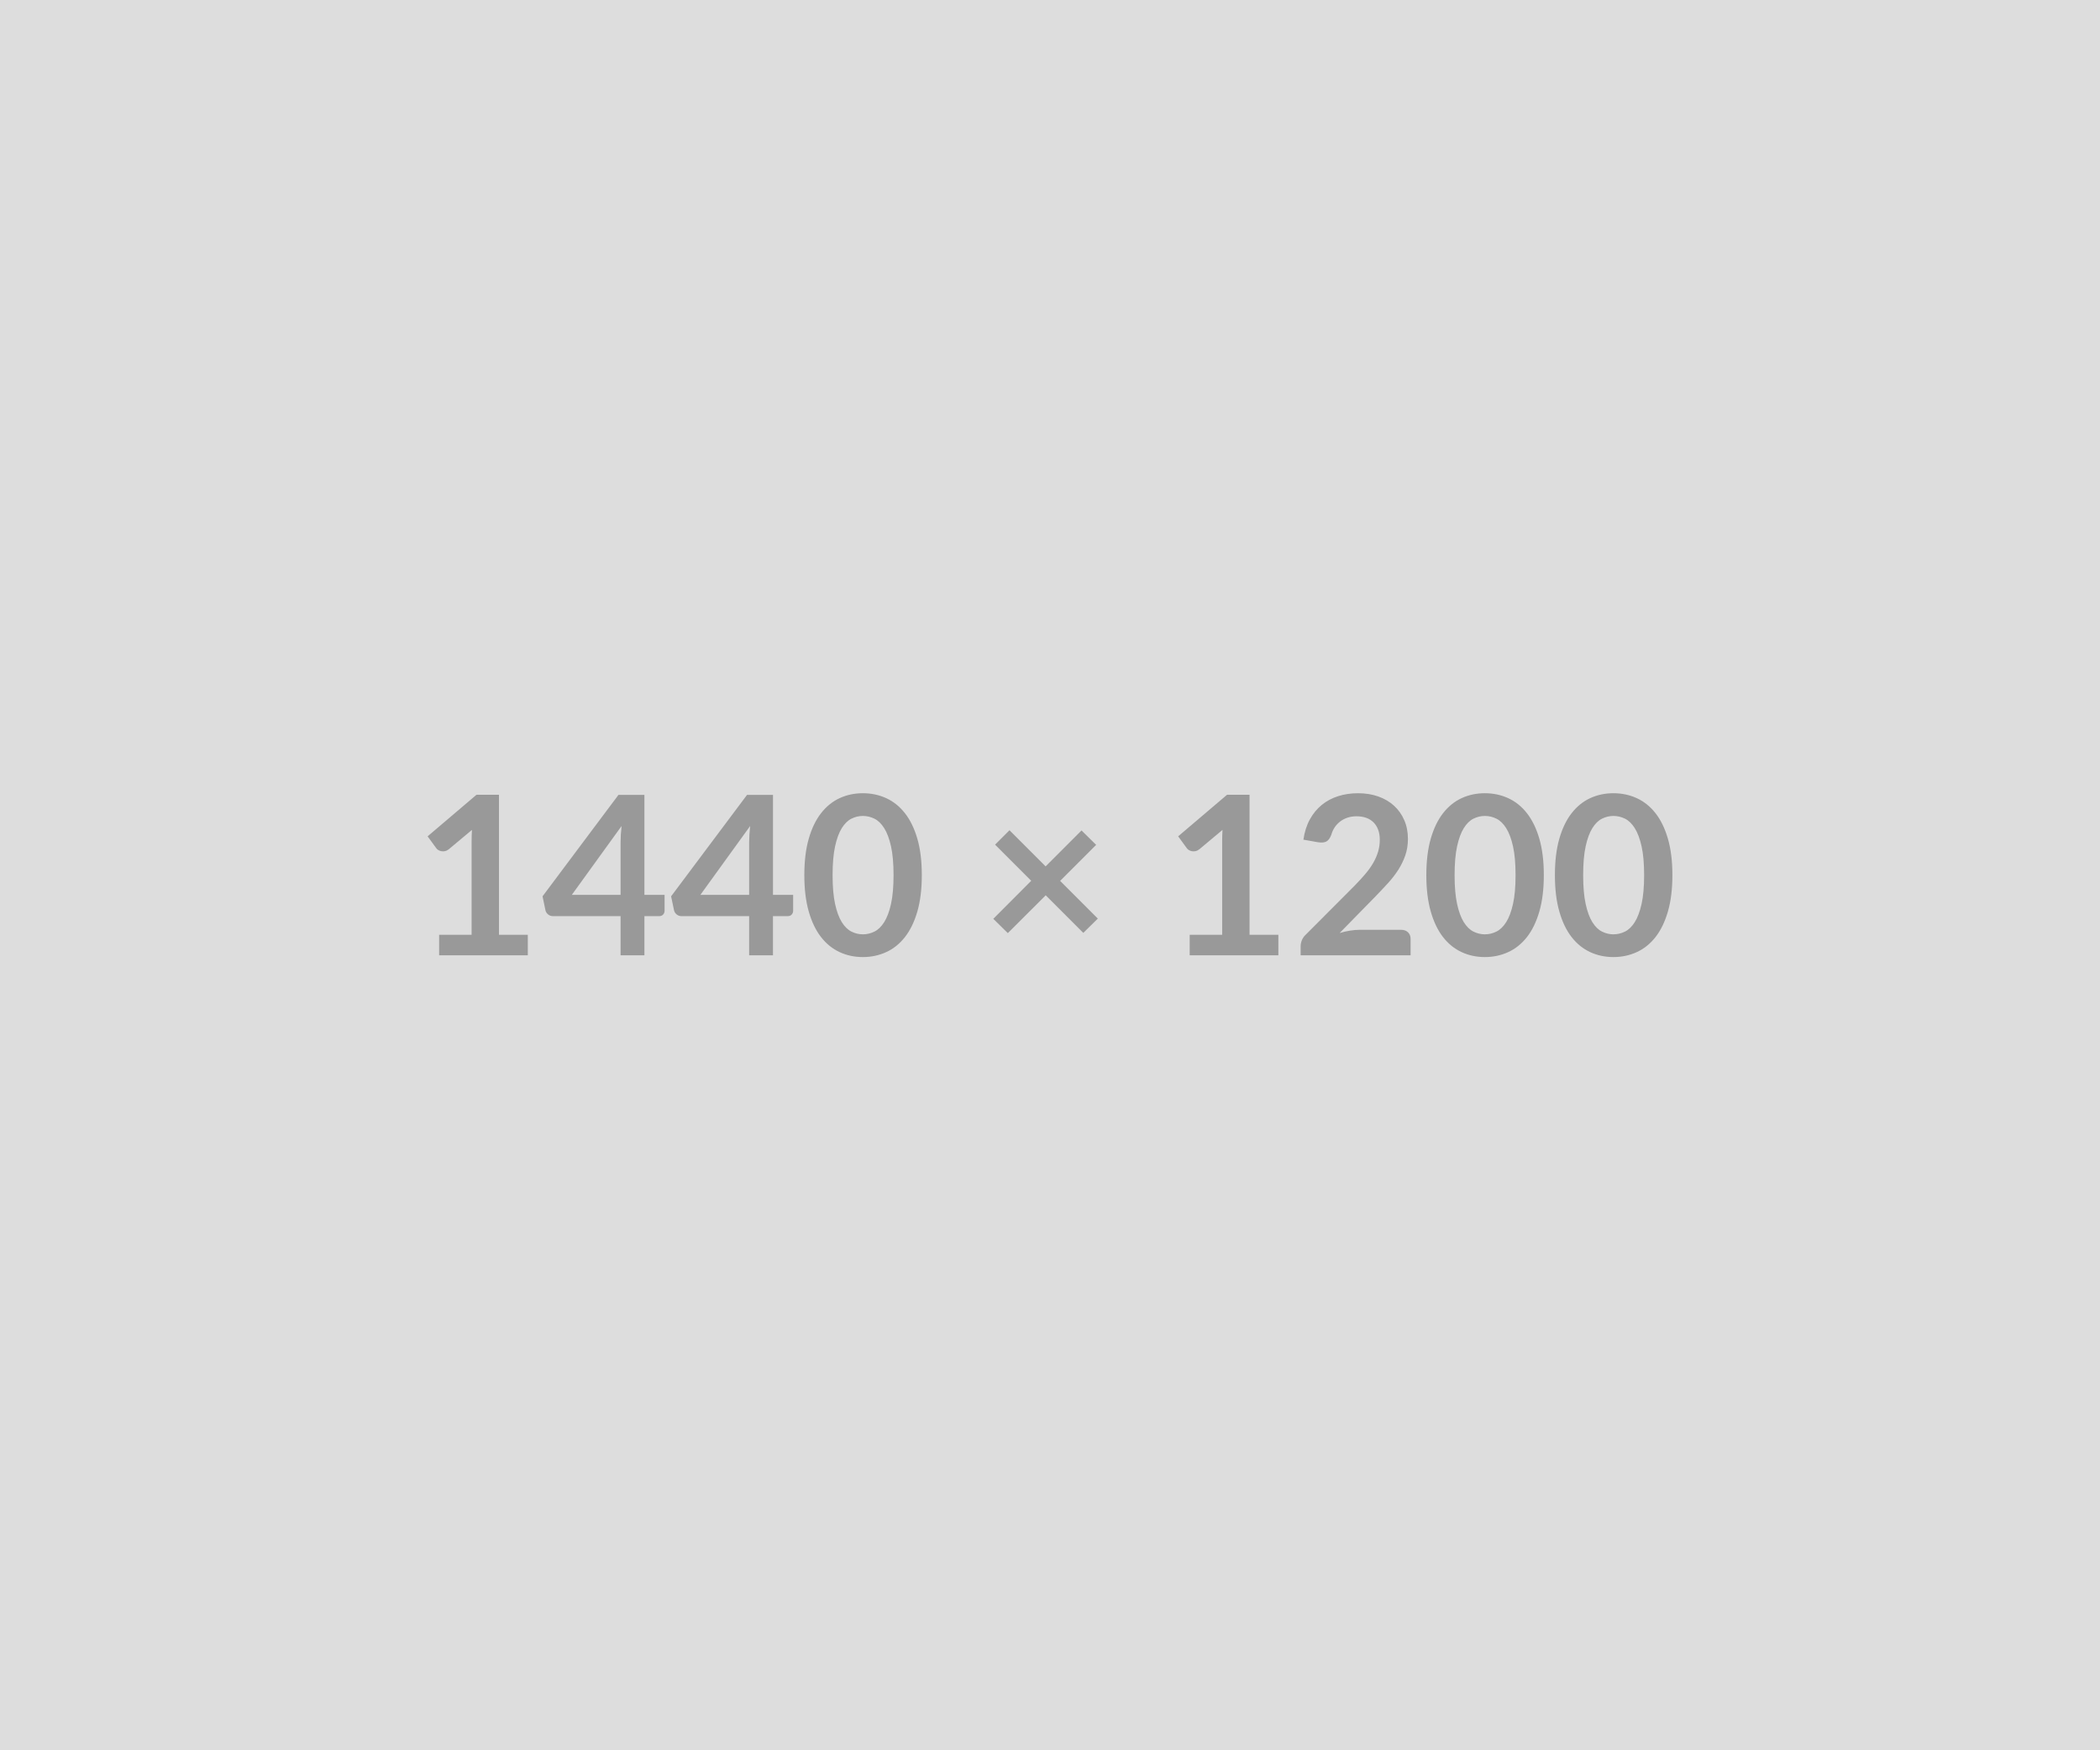<svg xmlns="http://www.w3.org/2000/svg" width="1440" height="1200" viewBox="0 0 1440 1200"><rect width="100%" height="100%" fill="#DDDDDD"/><path fill="#999999" d="M342.16 640.885h19.76v14.06h-60.8v-14.06h22.27v-64.07q0-3.8.23-7.83l-15.81 13.23q-1.37 1.06-2.7 1.33-1.33.26-2.5.04-1.18-.23-2.09-.8-.92-.57-1.37-1.26l-5.93-8.13 33.52-28.5h15.42v95.99Zm49.94-27.36h33.44v-35.95q0-5.09.68-11.25l-34.12 47.2Zm49.78 0h13.83v10.87q0 1.52-.99 2.62t-2.81 1.1h-10.03v26.83h-16.34v-26.83h-46.36q-1.9 0-3.35-1.18-1.44-1.17-1.82-2.92l-1.98-9.5 52.06-69.54h17.79v68.55Zm38.38 0h33.44v-35.95q0-5.09.68-11.25l-34.12 47.2Zm49.78 0h13.83v10.87q0 1.52-.99 2.62t-2.81 1.1h-10.03v26.83H513.7v-26.83h-46.36q-1.9 0-3.35-1.18-1.44-1.17-1.82-2.92l-1.98-9.5 52.06-69.54h17.79v68.55Zm102.06-13.53q0 14.37-3.07 24.97-3.08 10.6-8.52 17.52-5.43 6.91-12.84 10.29-7.41 3.39-16 3.39t-15.92-3.39q-7.33-3.38-12.73-10.29-5.4-6.92-8.44-17.52-3.04-10.6-3.04-24.97 0-14.44 3.04-25 3.04-10.57 8.44-17.48 5.4-6.92 12.73-10.3 7.33-3.38 15.92-3.38t16 3.38q7.41 3.38 12.84 10.3 5.44 6.91 8.52 17.48 3.07 10.56 3.07 25Zm-19.38 0q0-11.93-1.74-19.76-1.75-7.83-4.68-12.46-2.92-4.64-6.72-6.5-3.8-1.86-7.91-1.86-4.03 0-7.79 1.86t-6.65 6.5q-2.89 4.63-4.6 12.46-1.71 7.83-1.71 19.76 0 11.93 1.71 19.76 1.71 7.83 4.6 12.47 2.89 4.63 6.65 6.49 3.76 1.87 7.79 1.87 4.11 0 7.91-1.87 3.8-1.86 6.72-6.49 2.93-4.64 4.68-12.47 1.74-7.83 1.74-19.76Zm140.07 29.79-9.95 9.81-25.77-25.77-25.99 25.92-9.96-9.8 26-26.07-24.78-24.78 9.88-9.88 24.78 24.78 24.62-24.63 10.03 9.88-24.7 24.7 25.84 25.84Zm104.05 11.1h19.76v14.06h-60.8v-14.06h22.26v-64.07q0-3.8.23-7.83l-15.81 13.23q-1.36 1.06-2.69 1.33-1.33.26-2.51.04-1.18-.23-2.09-.8-.91-.57-1.37-1.26l-5.93-8.13 33.52-28.5h15.43v95.99Zm75.62-3.42h28.19q3.04 0 4.83 1.71 1.78 1.71 1.78 4.52v11.25h-75.39v-6.23q0-1.9.8-3.99.8-2.09 2.55-3.76l33.36-33.44q4.18-4.26 7.49-8.14 3.3-3.87 5.51-7.67 2.2-3.8 3.38-7.72 1.18-3.91 1.18-8.24 0-3.95-1.14-6.96-1.14-3-3.23-5.05t-5.02-3.08q-2.93-1.02-6.57-1.02-3.35 0-6.2.95t-5.05 2.66q-2.21 1.71-3.73 3.99-1.52 2.28-2.28 5.01-1.29 3.5-3.34 4.64-2.05 1.14-5.93.53l-9.88-1.75q1.14-7.9 4.41-13.87 3.27-5.96 8.17-9.95 4.9-3.99 11.25-6.01 6.34-2.01 13.64-2.01 7.6 0 13.91 2.24 6.31 2.24 10.79 6.35 4.48 4.1 6.99 9.88 2.51 5.77 2.51 12.84 0 6.08-1.79 11.25-1.78 5.17-4.78 9.88-3.01 4.71-7.03 9.12-4.03 4.41-8.44 8.97l-24.78 25.3q3.58-1.06 7.11-1.63 3.53-.57 6.73-.57Zm126.16-37.47q0 14.37-3.08 24.97t-8.51 17.52q-5.44 6.91-12.85 10.29-7.41 3.39-16 3.39-8.58 0-15.92-3.39-7.33-3.38-12.73-10.29-5.39-6.92-8.43-17.52t-3.04-24.97q0-14.44 3.04-25 3.04-10.57 8.43-17.48 5.4-6.92 12.73-10.3 7.34-3.38 15.92-3.38 8.59 0 16 3.38t12.85 10.3q5.43 6.91 8.51 17.48 3.08 10.56 3.08 25Zm-19.38 0q0-11.93-1.75-19.76-1.75-7.83-4.68-12.46-2.92-4.64-6.72-6.5-3.8-1.86-7.91-1.86-4.02 0-7.79 1.86-3.76 1.86-6.65 6.5-2.88 4.63-4.59 12.46-1.71 7.83-1.71 19.76 0 11.93 1.71 19.76 1.71 7.83 4.59 12.47 2.89 4.63 6.65 6.49 3.77 1.87 7.79 1.87 4.11 0 7.91-1.87 3.8-1.86 6.72-6.49 2.93-4.64 4.68-12.47 1.75-7.83 1.75-19.76Zm107.54 0q0 14.37-3.08 24.97t-8.51 17.52q-5.44 6.91-12.85 10.29-7.41 3.39-16 3.39-8.58 0-15.92-3.39-7.33-3.38-12.73-10.29-5.39-6.92-8.43-17.52t-3.04-24.97q0-14.44 3.04-25 3.04-10.57 8.43-17.48 5.4-6.92 12.73-10.3 7.34-3.38 15.92-3.38 8.59 0 16 3.38t12.85 10.3q5.43 6.91 8.51 17.48 3.08 10.56 3.08 25Zm-19.38 0q0-11.93-1.75-19.76-1.75-7.83-4.68-12.46-2.92-4.64-6.72-6.5-3.8-1.86-7.91-1.86-4.02 0-7.79 1.86-3.76 1.86-6.65 6.5-2.88 4.63-4.59 12.46-1.71 7.83-1.71 19.76 0 11.93 1.71 19.76 1.71 7.83 4.59 12.47 2.89 4.63 6.65 6.49 3.77 1.87 7.79 1.87 4.11 0 7.91-1.87 3.8-1.86 6.72-6.49 2.93-4.64 4.68-12.47 1.75-7.83 1.75-19.76Z"/></svg>